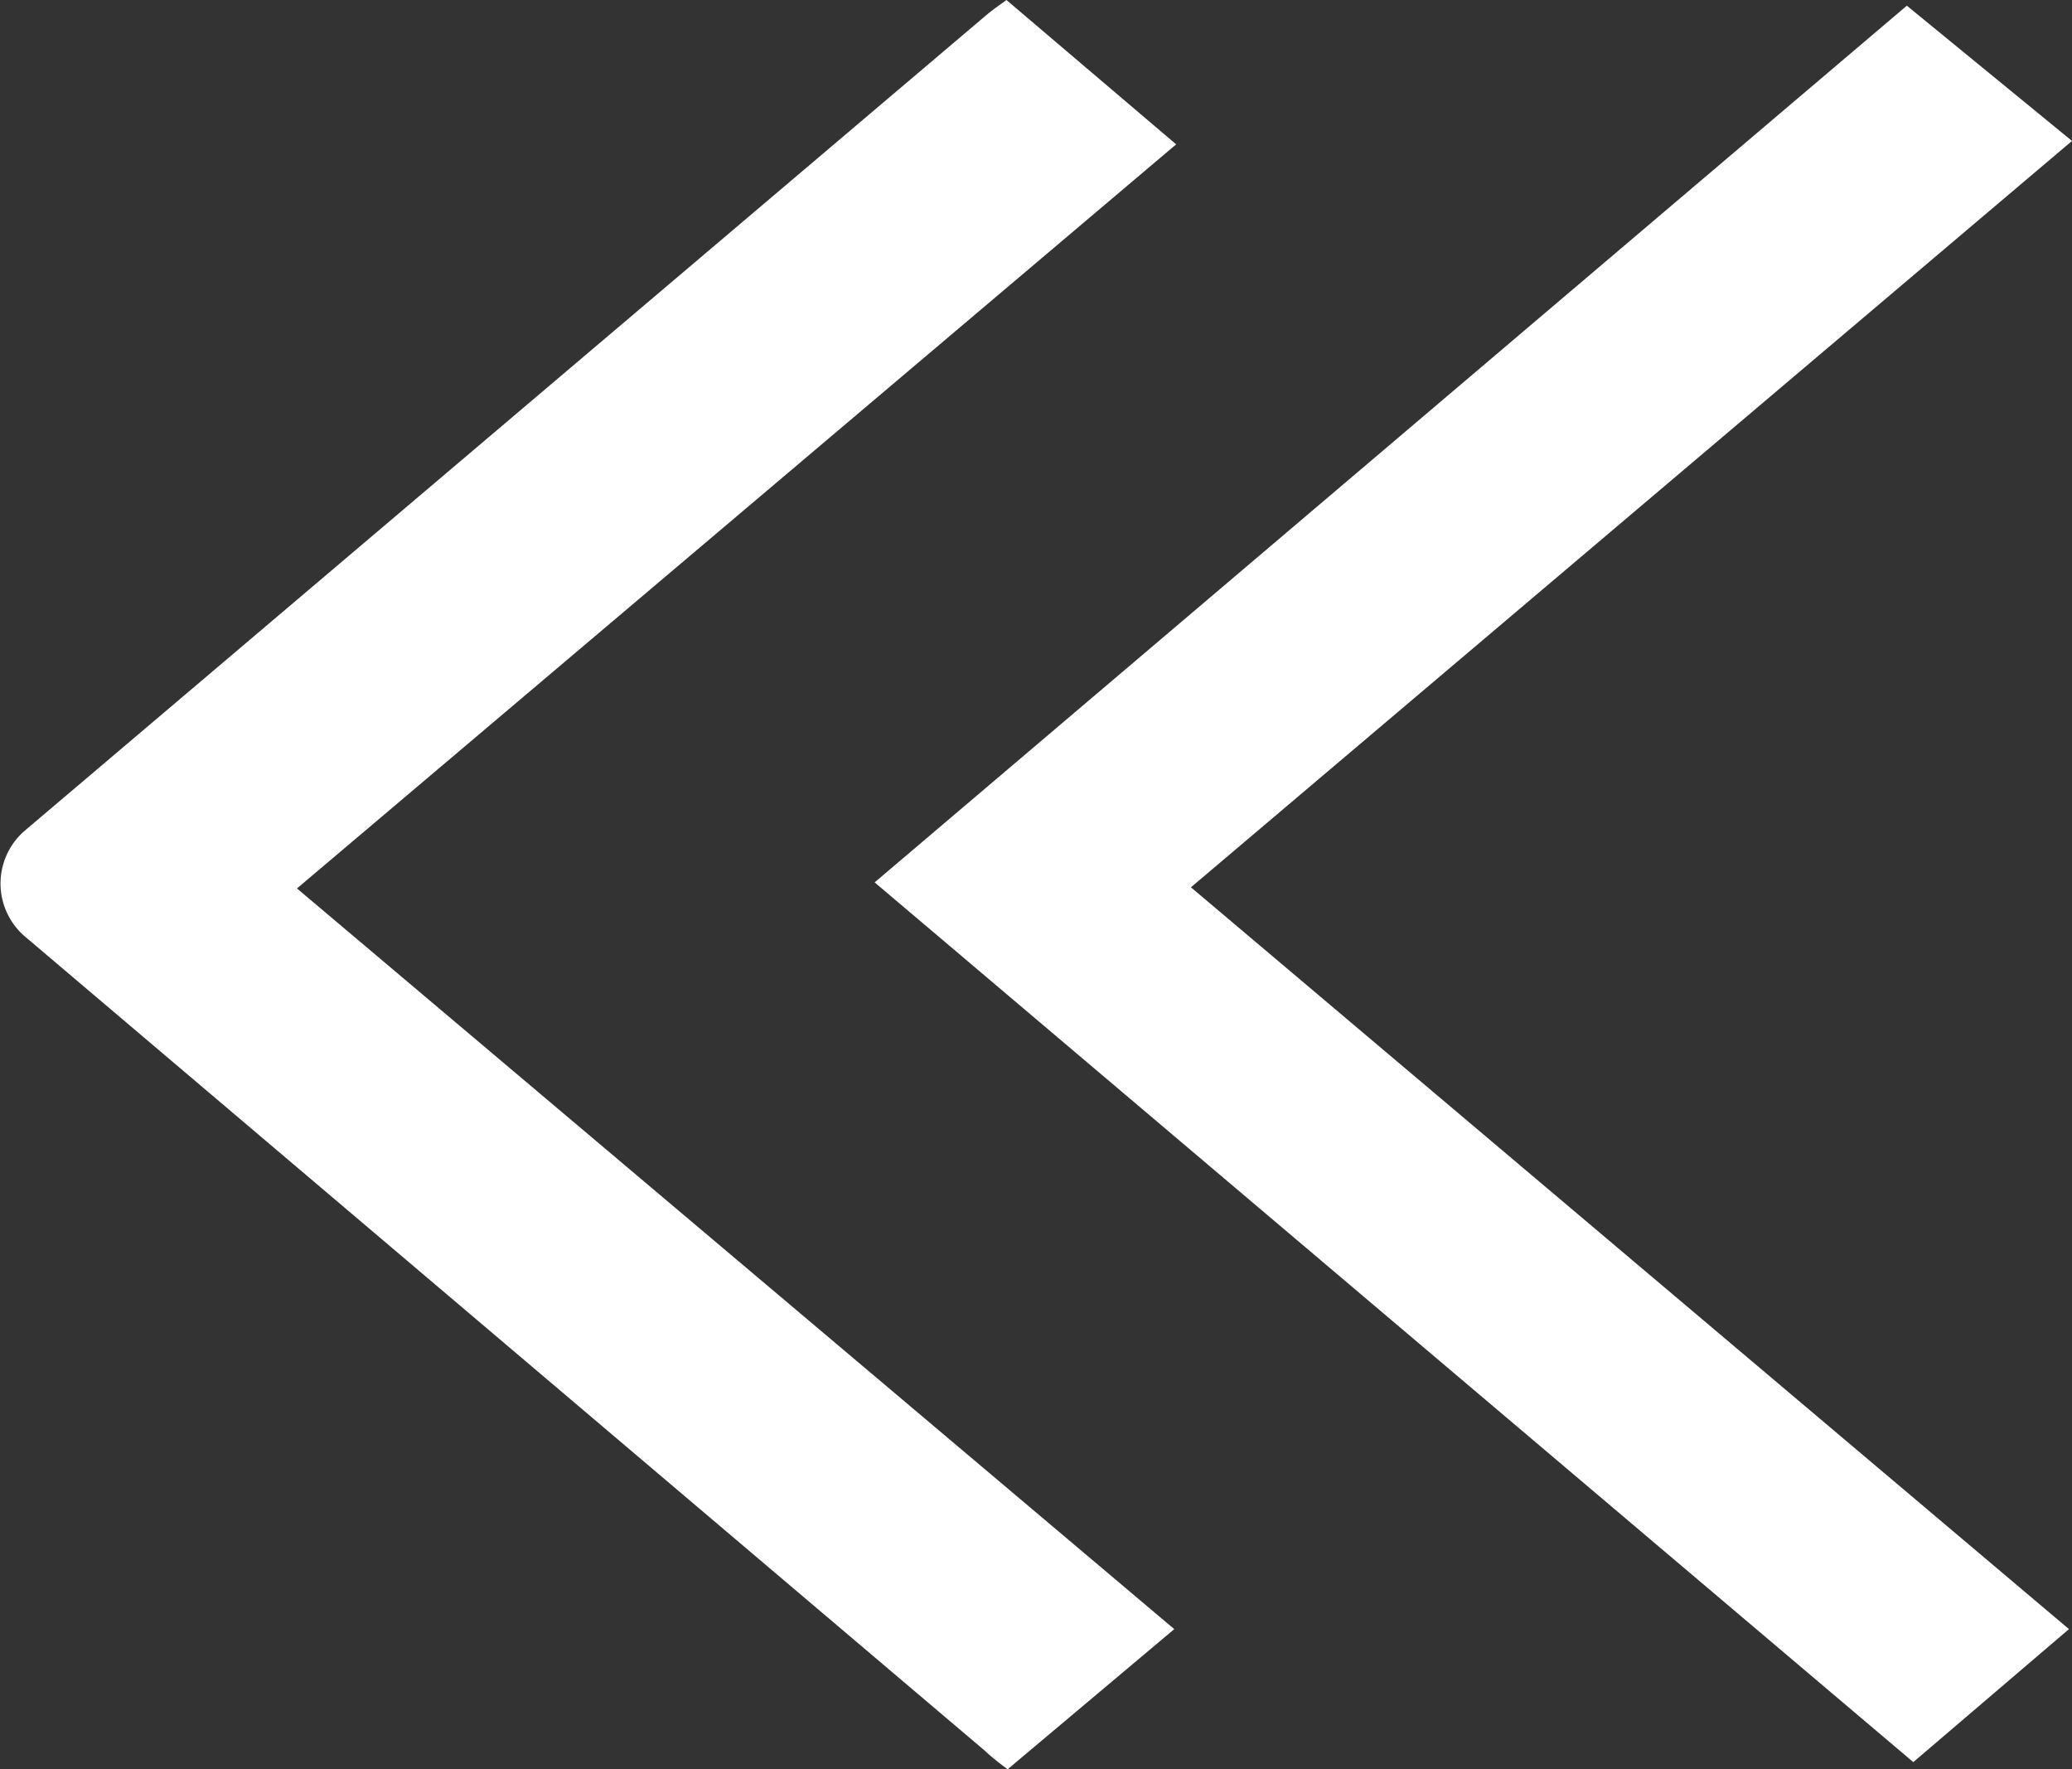 <svg xmlns="http://www.w3.org/2000/svg" viewBox="0 0 54.7 46.7"><rect x="0" y="0" width="54.7" height="46.7" fill="#333333" stroke="none"/><defs><style>.cls-1{fill:#fff;}</style></defs><title>Fichier 2</title><g id="Calque_2" data-name="Calque 2"><g id="Pagina_2" data-name="Pagina 2"><g id="Fleches"><g id="Double_gauche" data-name="Double gauche"><path class="cls-1" d="M50.51,46.51,54.62,43,31.44,23.42,54.7,3.72,50.34.15,23.09,23.29Z"/><path class="cls-1" d="M26.6,46.7,31,43,7.84,23.45,31.05,3.81,26.57,0c-.12.09-.36.25-.58.44L.66,21.92a1.84,1.84,0,0,0,0,2.8L26,46.21C26.2,46.4,26.43,46.57,26.6,46.7Z"/></g></g></g></g></svg>